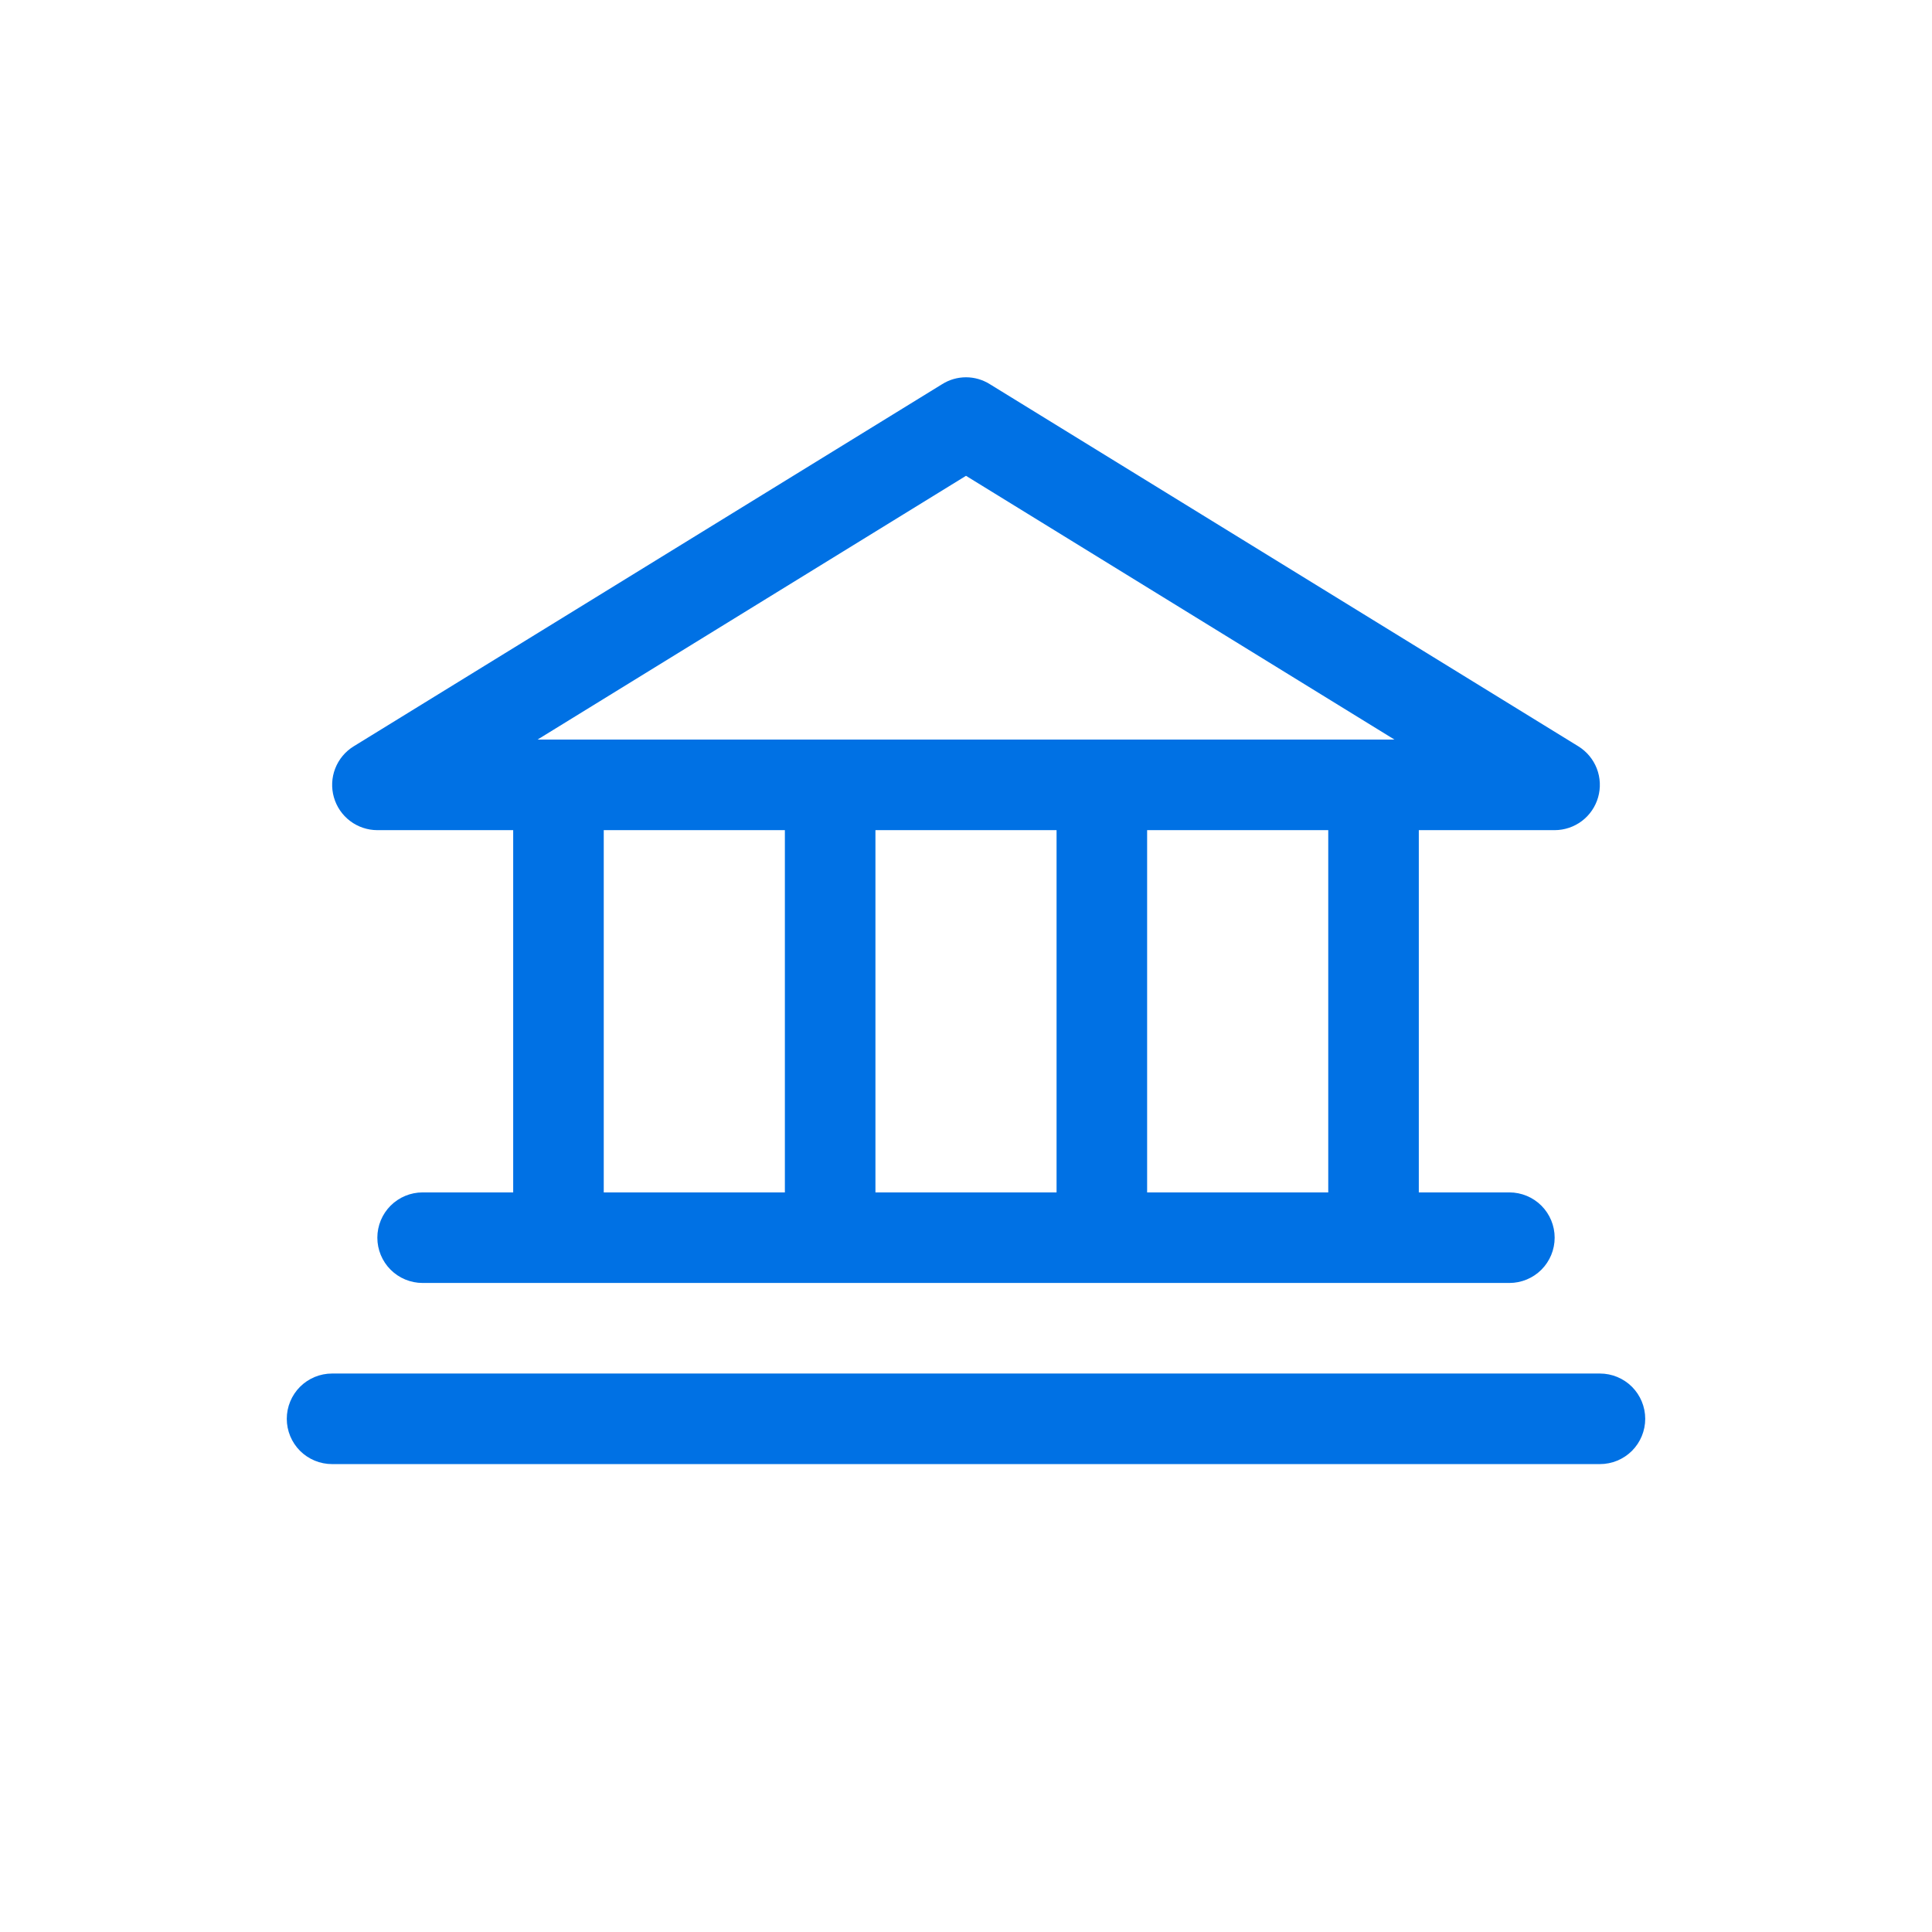 <svg width="64" height="64" viewBox="0 0 64 64" fill="none" xmlns="http://www.w3.org/2000/svg">
<path d="M12.5 27.5H17V39.5H14C13.602 39.5 13.221 39.658 12.939 39.939C12.658 40.221 12.5 40.602 12.5 41C12.5 41.398 12.658 41.779 12.939 42.061C13.221 42.342 13.602 42.5 14 42.5H50C50.398 42.5 50.779 42.342 51.061 42.061C51.342 41.779 51.5 41.398 51.5 41C51.5 40.602 51.342 40.221 51.061 39.939C50.779 39.658 50.398 39.5 50 39.5H47V27.5H51.5C51.826 27.499 52.143 27.393 52.403 27.196C52.663 26.999 52.851 26.723 52.94 26.41C53.029 26.096 53.014 25.762 52.896 25.458C52.778 25.154 52.565 24.897 52.288 24.725L32.788 12.725C32.551 12.577 32.279 12.498 32 12.498C31.721 12.498 31.448 12.577 31.212 12.725L11.713 24.725C11.435 24.897 11.222 25.154 11.104 25.458C10.986 25.762 10.971 26.096 11.06 26.41C11.149 26.723 11.337 26.999 11.597 27.196C11.857 27.393 12.174 27.499 12.5 27.5ZM20 27.5H26V39.5H20V27.5ZM35 27.5V39.5H29V27.5H35ZM44 39.5H38V27.5H44V39.5ZM32 15.762L46.194 24.5H17.806L32 15.762ZM54.5 47C54.5 47.398 54.342 47.779 54.061 48.061C53.779 48.342 53.398 48.5 53 48.5H11C10.602 48.5 10.221 48.342 9.939 48.061C9.658 47.779 9.5 47.398 9.5 47C9.5 46.602 9.658 46.221 9.939 45.939C10.221 45.658 10.602 45.5 11 45.5H53C53.398 45.5 53.779 45.658 54.061 45.939C54.342 46.221 54.5 46.602 54.5 47Z" fill="#0071E4"/>
</svg>
